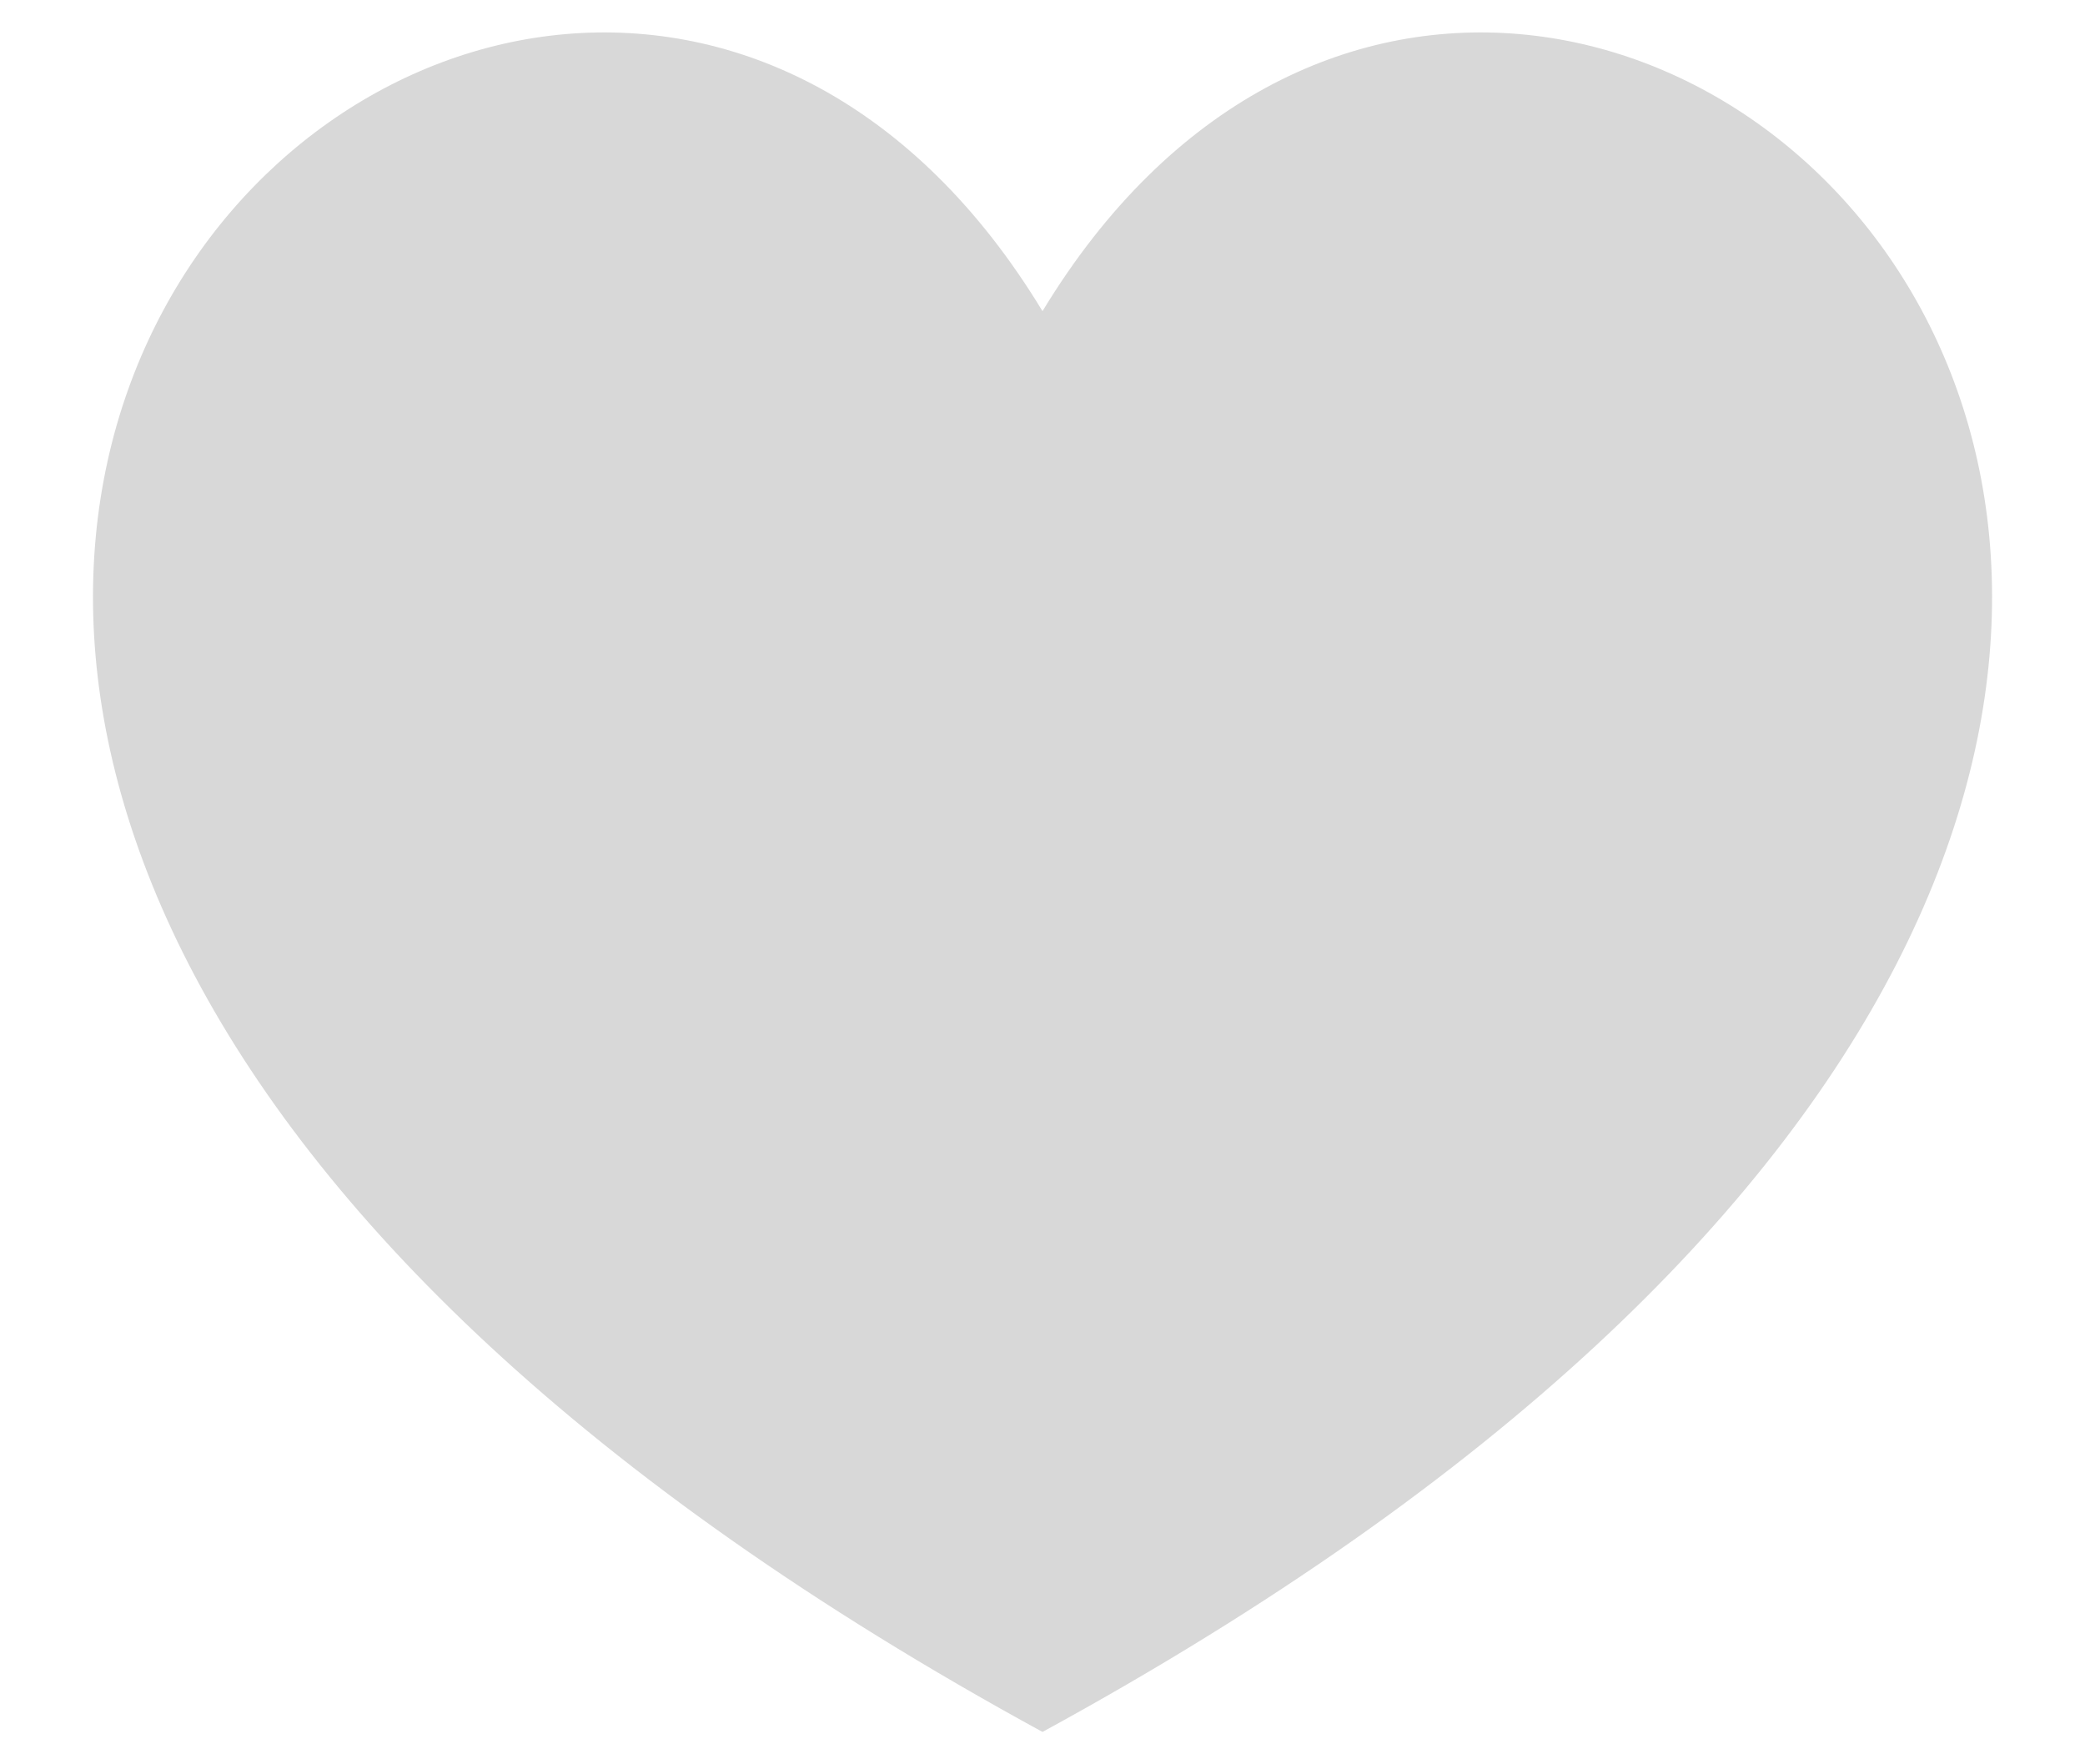 <?xml version="1.0" encoding="UTF-8"?>
<svg width="13px" height="11px" viewBox="0 0 13 11" version="1.1" xmlns="http://www.w3.org/2000/svg" xmlns:xlink="http://www.w3.org/1999/xlink">
    <!-- Generator: Sketch 43.2 (39069) - http://www.bohemiancoding.com/sketch -->
    <title>passive_like_ico</title>
    <desc>Created with Sketch.</desc>
    <defs></defs>
    <g id="Symbols" stroke="none" stroke-width="1" fill="none" fill-rule="evenodd">
        <g id="passive_like_ico" fill="#D8D8D8">
            <g id="Group">
                <g id="Page-1">
                    <path d="M6.5,10.798 C-5.05,4.497 3.303,-3.335 6.5,1.94 C9.697,-3.335 18.051,4.497 6.5,10.798" id="Fill-5"></path>
                </g>
            </g>
        </g>
    </g>
</svg>